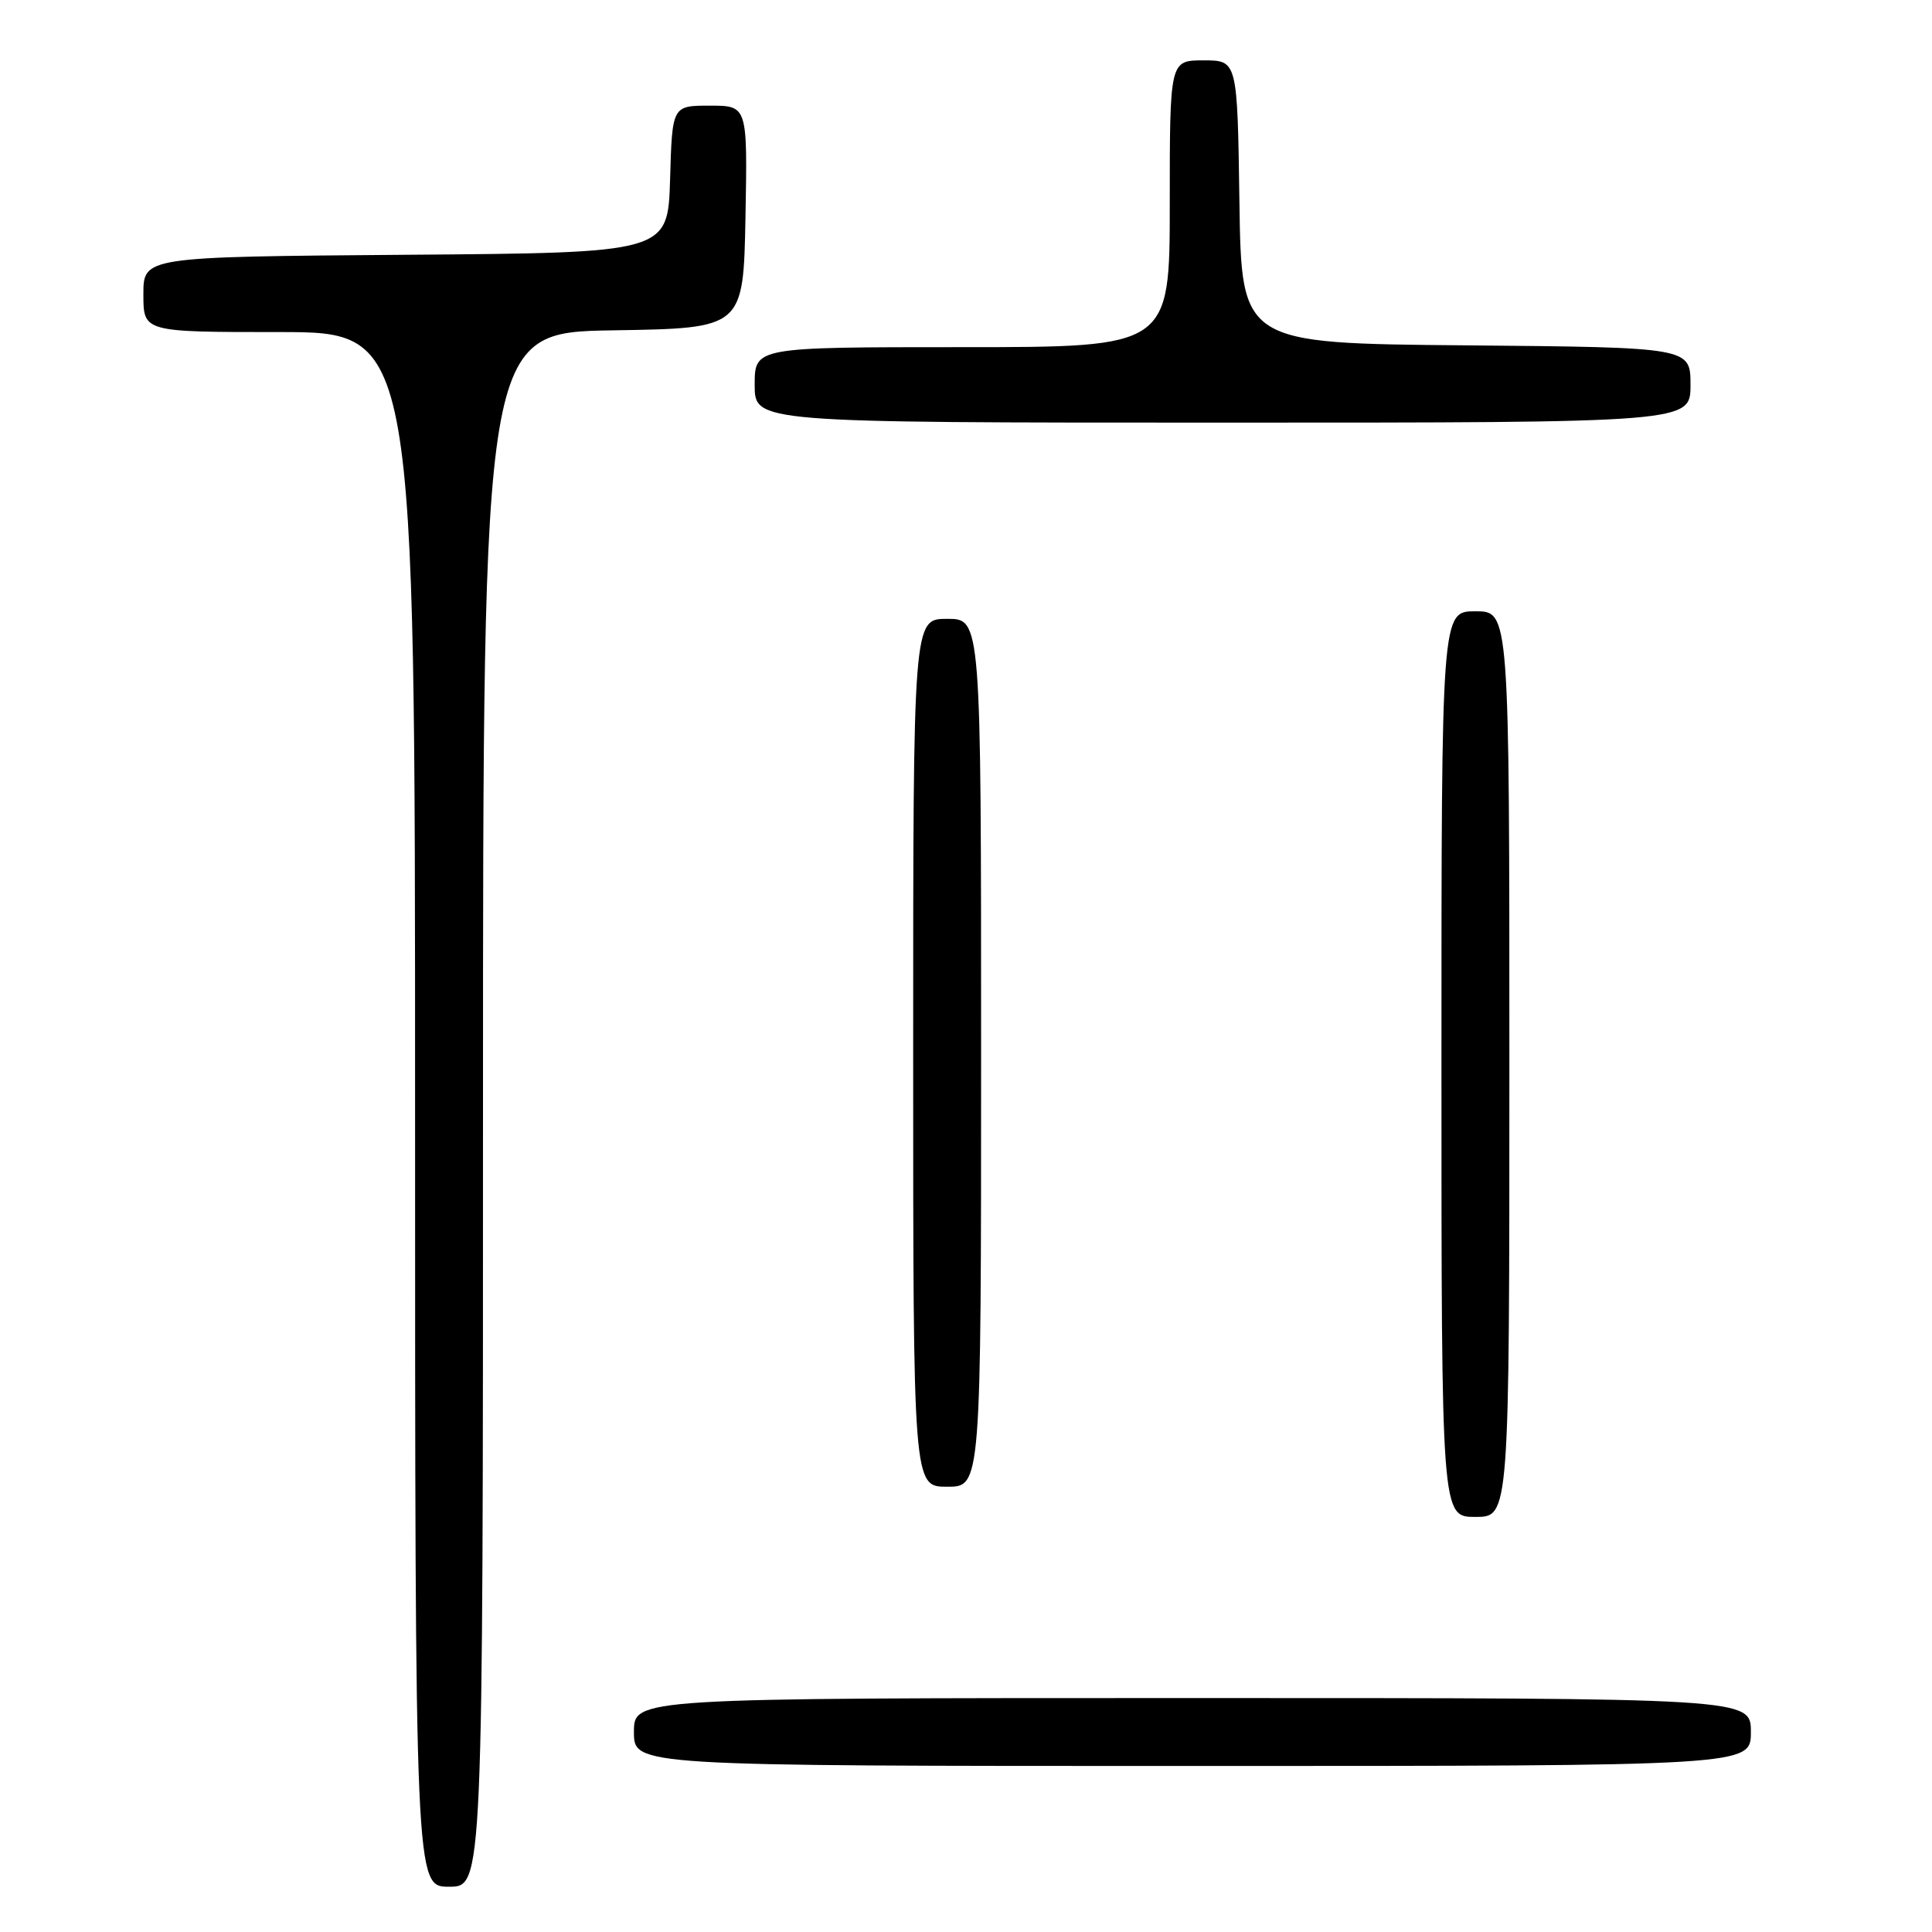 <?xml version="1.0" encoding="UTF-8" standalone="no"?>
<!DOCTYPE svg PUBLIC "-//W3C//DTD SVG 1.1//EN" "http://www.w3.org/Graphics/SVG/1.1/DTD/svg11.dtd" >
<svg xmlns="http://www.w3.org/2000/svg" xmlns:xlink="http://www.w3.org/1999/xlink" version="1.1" viewBox="0 0 256 256">
 <g >
 <path fill="currentColor"
d=" M 64.00 147.02 C 64.00 44.05 64.00 44.05 81.25 43.77 C 98.50 43.50 98.50 43.50 98.78 28.75 C 99.05 14.00 99.05 14.00 94.06 14.00 C 89.07 14.00 89.07 14.00 88.79 23.75 C 88.50 33.50 88.50 33.50 53.75 33.76 C 19.00 34.03 19.00 34.03 19.00 39.01 C 19.00 44.00 19.00 44.00 37.00 44.00 C 55.00 44.00 55.00 44.00 55.00 147.00 C 55.00 250.00 55.00 250.00 59.50 250.00 C 64.00 250.00 64.00 250.00 64.00 147.02 Z  M 232.00 229.50 C 232.00 225.00 232.00 225.00 158.00 225.00 C 84.00 225.00 84.00 225.00 84.00 229.50 C 84.00 234.00 84.00 234.00 158.00 234.00 C 232.00 234.00 232.00 234.00 232.00 229.50 Z  M 200.00 141.00 C 200.00 81.00 200.00 81.00 195.50 81.00 C 191.00 81.00 191.00 81.00 191.00 141.00 C 191.00 201.00 191.00 201.00 195.50 201.00 C 200.00 201.00 200.00 201.00 200.00 141.00 Z  M 130.00 139.50 C 130.00 82.00 130.00 82.00 125.50 82.00 C 121.00 82.00 121.00 82.00 121.00 139.50 C 121.00 197.00 121.00 197.00 125.50 197.00 C 130.00 197.00 130.00 197.00 130.00 139.50 Z  M 224.00 51.01 C 224.00 46.03 224.00 46.03 194.25 45.76 C 164.50 45.50 164.50 45.50 164.23 26.75 C 163.96 8.00 163.96 8.00 159.48 8.00 C 155.00 8.00 155.00 8.00 155.00 27.00 C 155.00 46.00 155.00 46.00 127.50 46.00 C 100.00 46.00 100.00 46.00 100.00 51.00 C 100.00 56.00 100.00 56.00 162.00 56.00 C 224.00 56.00 224.00 56.00 224.00 51.01 Z "/>
</g>
</svg>